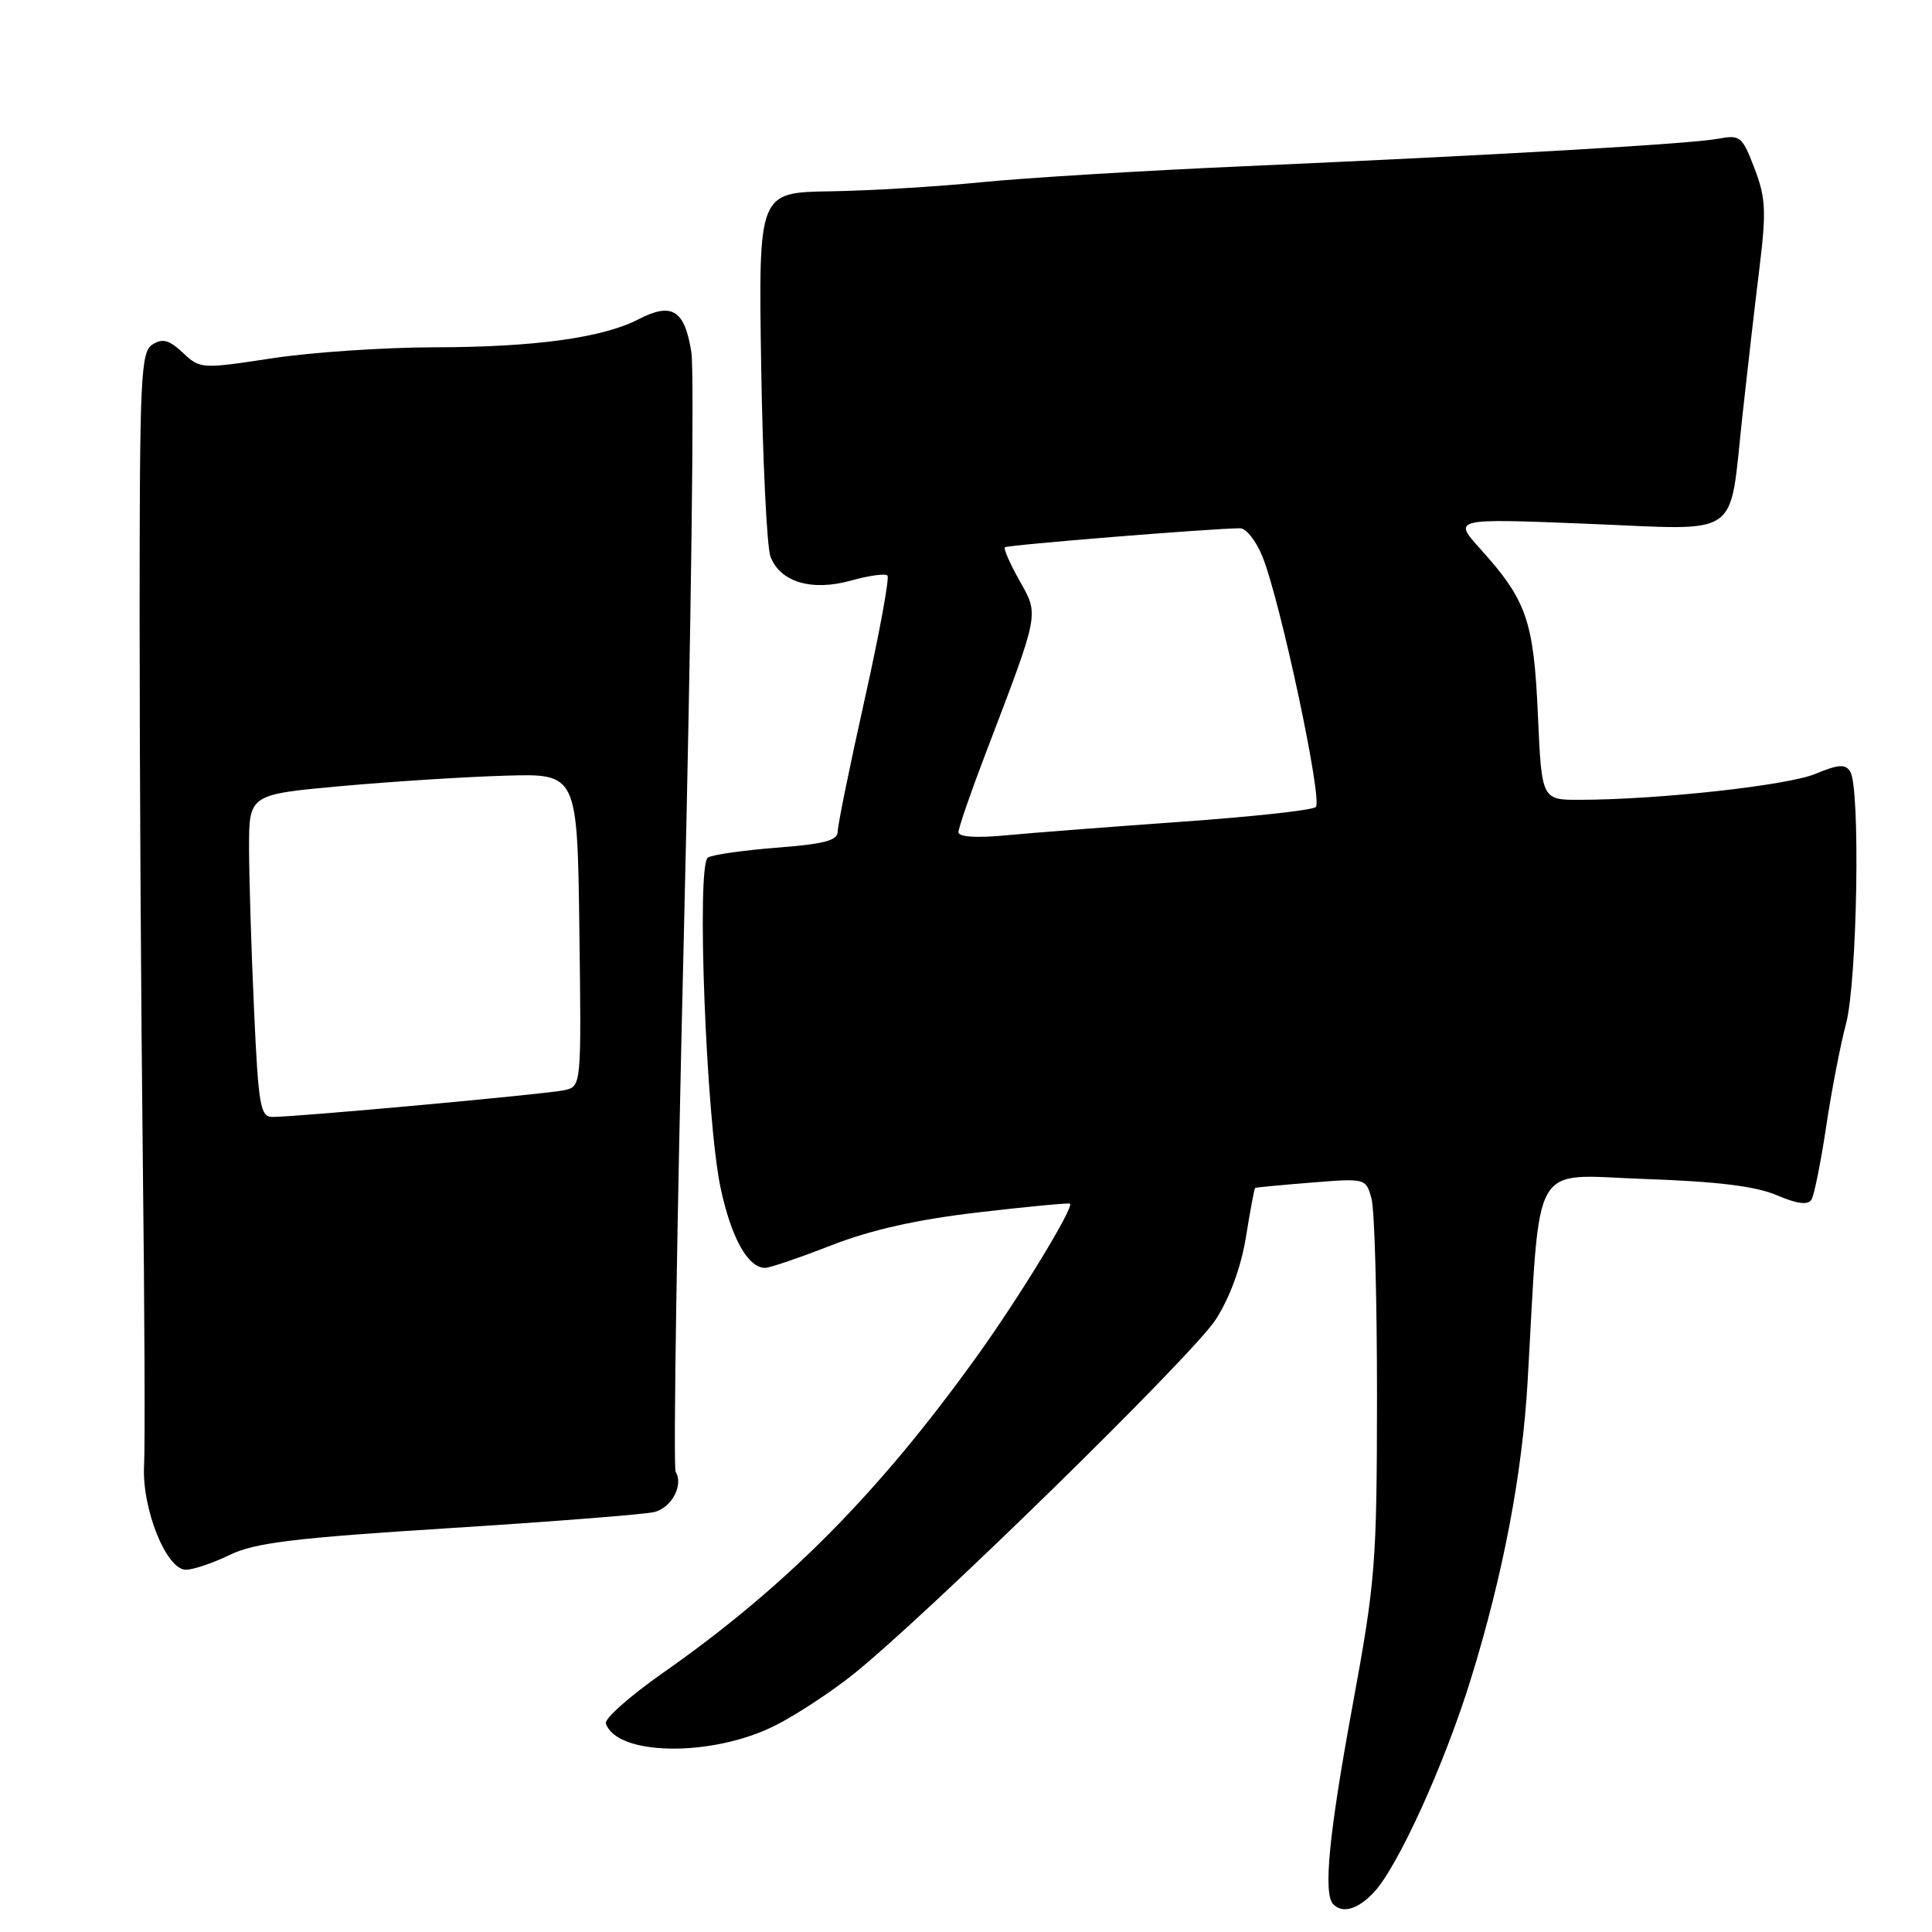 <?xml version="1.0" encoding="UTF-8" standalone="no"?>
<!DOCTYPE svg PUBLIC "-//W3C//DTD SVG 1.1//EN" "http://www.w3.org/Graphics/SVG/1.1/DTD/svg11.dtd" >
<svg xmlns="http://www.w3.org/2000/svg" xmlns:xlink="http://www.w3.org/1999/xlink" version="1.1" viewBox="0 0 256 256">
 <g >
 <path fill="currentColor"
d=" M 182.04 250.75 C 185.22 247.37 191.41 233.76 194.89 222.50 C 199.18 208.62 201.71 195.35 202.42 183.00 C 204.15 153.03 202.62 155.70 217.88 156.22 C 227.54 156.55 232.64 157.18 235.43 158.37 C 238.14 159.53 239.56 159.71 240.03 158.96 C 240.39 158.36 241.27 154.02 241.97 149.32 C 242.67 144.62 243.86 138.46 244.61 135.64 C 246.10 130.02 246.53 104.38 245.16 102.23 C 244.52 101.21 243.58 101.28 240.56 102.54 C 236.89 104.07 219.89 105.95 209.39 105.98 C 204.28 106.00 204.28 106.00 203.78 94.72 C 203.23 82.26 202.29 79.55 196.19 72.78 C 192.50 68.69 192.50 68.69 210.26 69.40 C 231.10 70.23 229.06 71.65 230.89 55.00 C 231.52 49.22 232.52 40.52 233.12 35.66 C 234.06 27.97 233.98 26.23 232.48 22.31 C 230.85 18.05 230.59 17.84 227.63 18.39 C 223.93 19.07 199.07 20.51 165.00 22.02 C 151.53 22.61 135.78 23.57 130.00 24.15 C 124.22 24.73 115.22 25.27 110.00 25.35 C 100.50 25.50 100.50 25.50 100.86 48.48 C 101.06 61.12 101.62 72.49 102.09 73.75 C 103.38 77.14 107.56 78.38 112.76 76.93 C 115.12 76.27 117.30 75.96 117.59 76.26 C 117.88 76.55 116.52 83.96 114.56 92.73 C 112.60 101.50 111.00 109.35 111.00 110.19 C 111.00 111.37 109.20 111.84 102.95 112.32 C 98.52 112.67 94.40 113.25 93.80 113.63 C 92.26 114.58 93.57 148.41 95.48 157.40 C 96.90 164.05 99.11 168.01 101.40 168.00 C 102.01 167.99 105.96 166.65 110.18 165.00 C 115.50 162.94 121.52 161.59 129.68 160.64 C 136.18 159.88 141.62 159.37 141.78 159.49 C 142.34 159.95 135.16 171.75 129.60 179.50 C 116.51 197.77 104.16 210.24 87.78 221.71 C 83.45 224.75 80.08 227.74 80.28 228.36 C 81.71 232.70 94.43 232.84 102.76 228.62 C 105.43 227.27 109.97 224.30 112.84 222.03 C 122.27 214.58 158.04 179.60 161.09 174.85 C 162.97 171.93 164.46 167.85 165.10 163.88 C 165.66 160.40 166.20 157.49 166.31 157.41 C 166.41 157.34 169.76 157.02 173.75 156.70 C 180.96 156.12 180.99 156.13 181.73 158.81 C 182.14 160.29 182.46 172.07 182.46 185.00 C 182.44 207.15 182.26 209.51 179.22 226.00 C 176.08 243.06 175.31 250.98 176.67 252.33 C 177.92 253.59 179.92 253.00 182.04 250.75 Z  M 30.43 206.04 C 33.78 204.42 38.92 203.79 59.50 202.49 C 73.25 201.62 85.50 200.66 86.71 200.35 C 89.00 199.78 90.59 196.77 89.53 195.04 C 89.19 194.51 89.69 161.99 90.64 122.78 C 91.58 83.58 92.02 49.34 91.61 46.69 C 90.73 41.07 89.05 40.01 84.62 42.30 C 79.86 44.76 70.87 46.00 57.57 46.02 C 50.93 46.03 41.24 46.68 36.02 47.48 C 26.69 48.90 26.51 48.89 24.23 46.74 C 22.41 45.04 21.54 44.80 20.21 45.64 C 18.65 46.62 18.50 49.85 18.50 82.11 C 18.50 101.57 18.69 133.70 18.92 153.50 C 19.16 173.30 19.23 191.60 19.09 194.17 C 18.78 199.88 22.03 208.00 24.63 208.00 C 25.59 208.00 28.20 207.12 30.43 206.04 Z  M 127.00 110.27 C 127.00 109.72 128.61 105.05 130.58 99.89 C 137.81 80.95 137.69 81.57 135.09 76.94 C 133.83 74.70 132.96 72.71 133.15 72.52 C 133.46 72.21 160.79 70.00 164.33 70.00 C 165.13 70.00 166.46 71.70 167.29 73.77 C 169.69 79.76 175.30 106.11 174.35 106.94 C 173.88 107.36 165.85 108.23 156.50 108.89 C 147.15 109.56 136.69 110.36 133.25 110.69 C 129.35 111.06 127.00 110.90 127.00 110.27 Z  M 33.66 133.75 C 33.30 125.91 33.01 116.30 33.00 112.38 C 33.00 105.27 33.00 105.27 45.25 104.16 C 51.99 103.55 61.77 102.93 67.00 102.78 C 76.50 102.50 76.50 102.50 76.77 123.23 C 77.04 143.95 77.04 143.95 74.77 144.46 C 72.47 144.97 39.42 148.00 36.11 148.00 C 34.49 148.00 34.24 146.55 33.66 133.75 Z "/>
</g>
</svg>